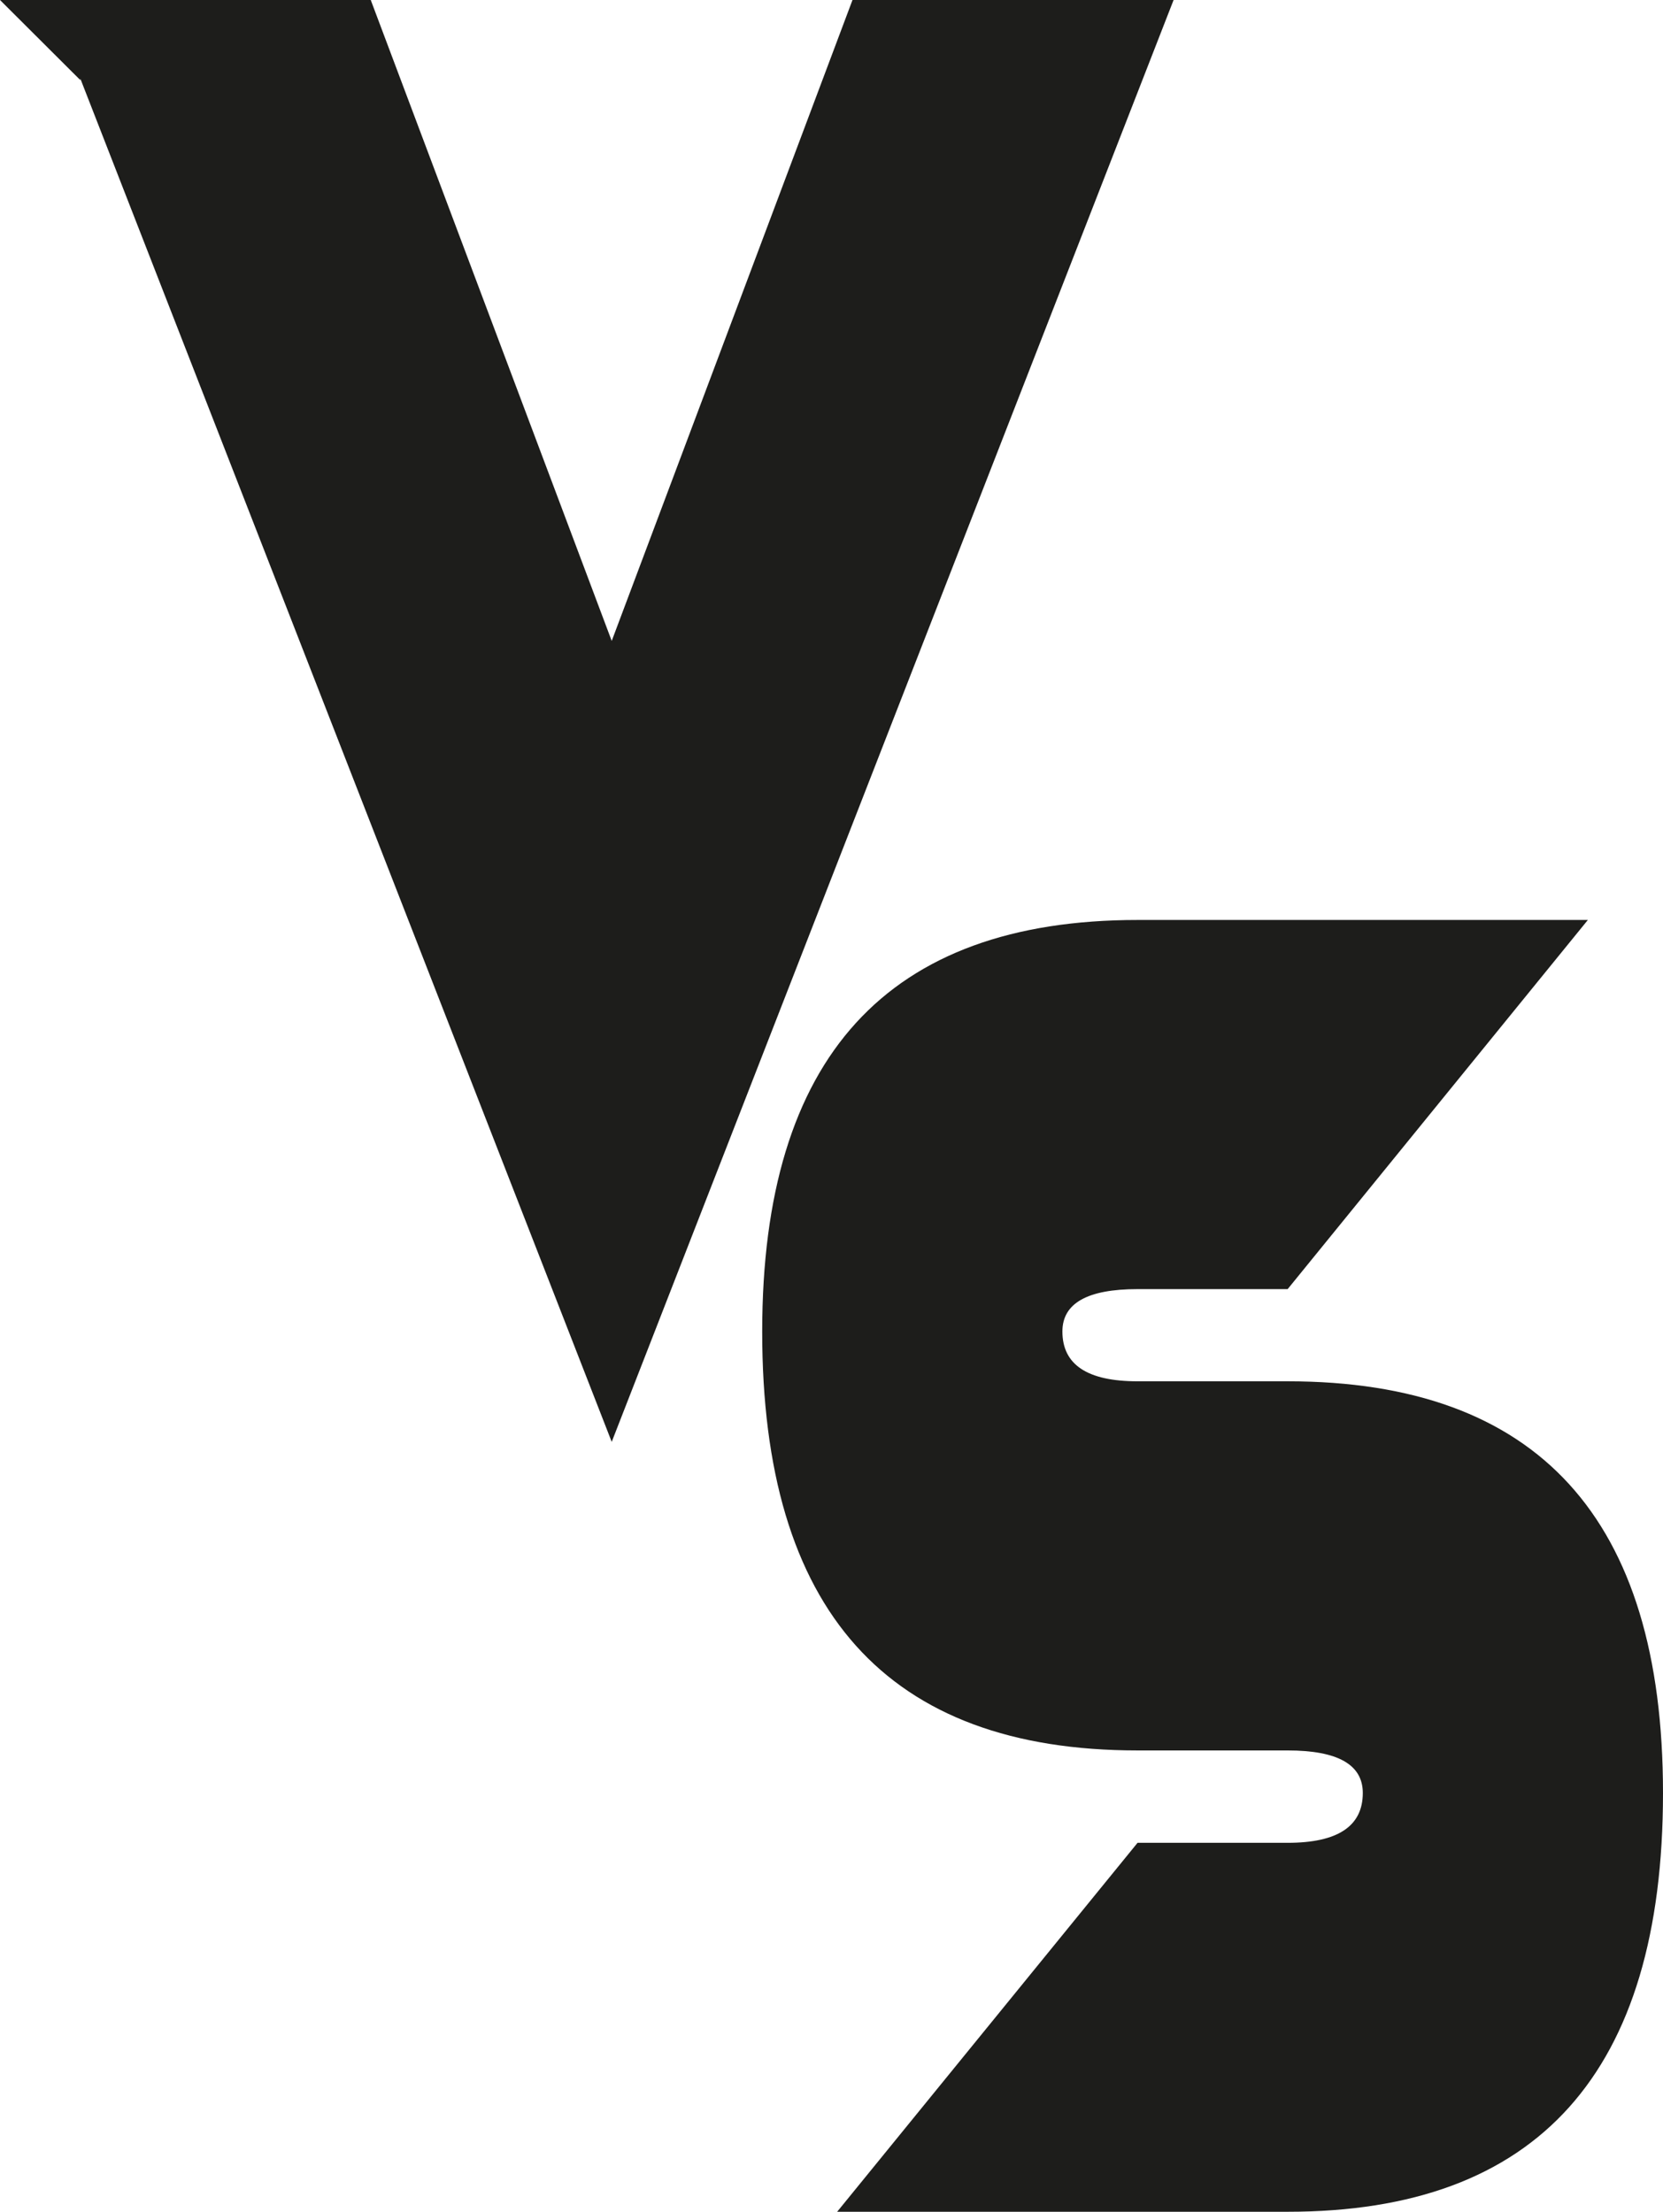 <svg xmlns="http://www.w3.org/2000/svg" viewBox="0 0 86.75 115.4"><defs><style>.cls-1{fill:#1d1d1b;}</style></defs><g id="Calque_2" data-name="Calque 2"><g id="Calque_1-2" data-name="Calque 1"><path class="cls-1" d="M19.34,0,31.91,33.44,44.47,0H61.22L31.91,75.23,4.19,4.1v.08L0,0Z"/><path class="cls-1" d="M59.34,91.33q-19.59,0-19.58-21.86Q39.76,48,59.34,48H82.83L67.17,67.26H59.34q-3.92,0-3.92,2.21c0,1.74,1.31,2.6,3.92,2.6h7.83q19.58,0,19.58,21.48,0,21.86-19.58,21.85H43.67L59.34,96.15h7.83q3.92,0,3.92-2.6,0-2.22-3.92-2.22Z"/></g></g></svg>